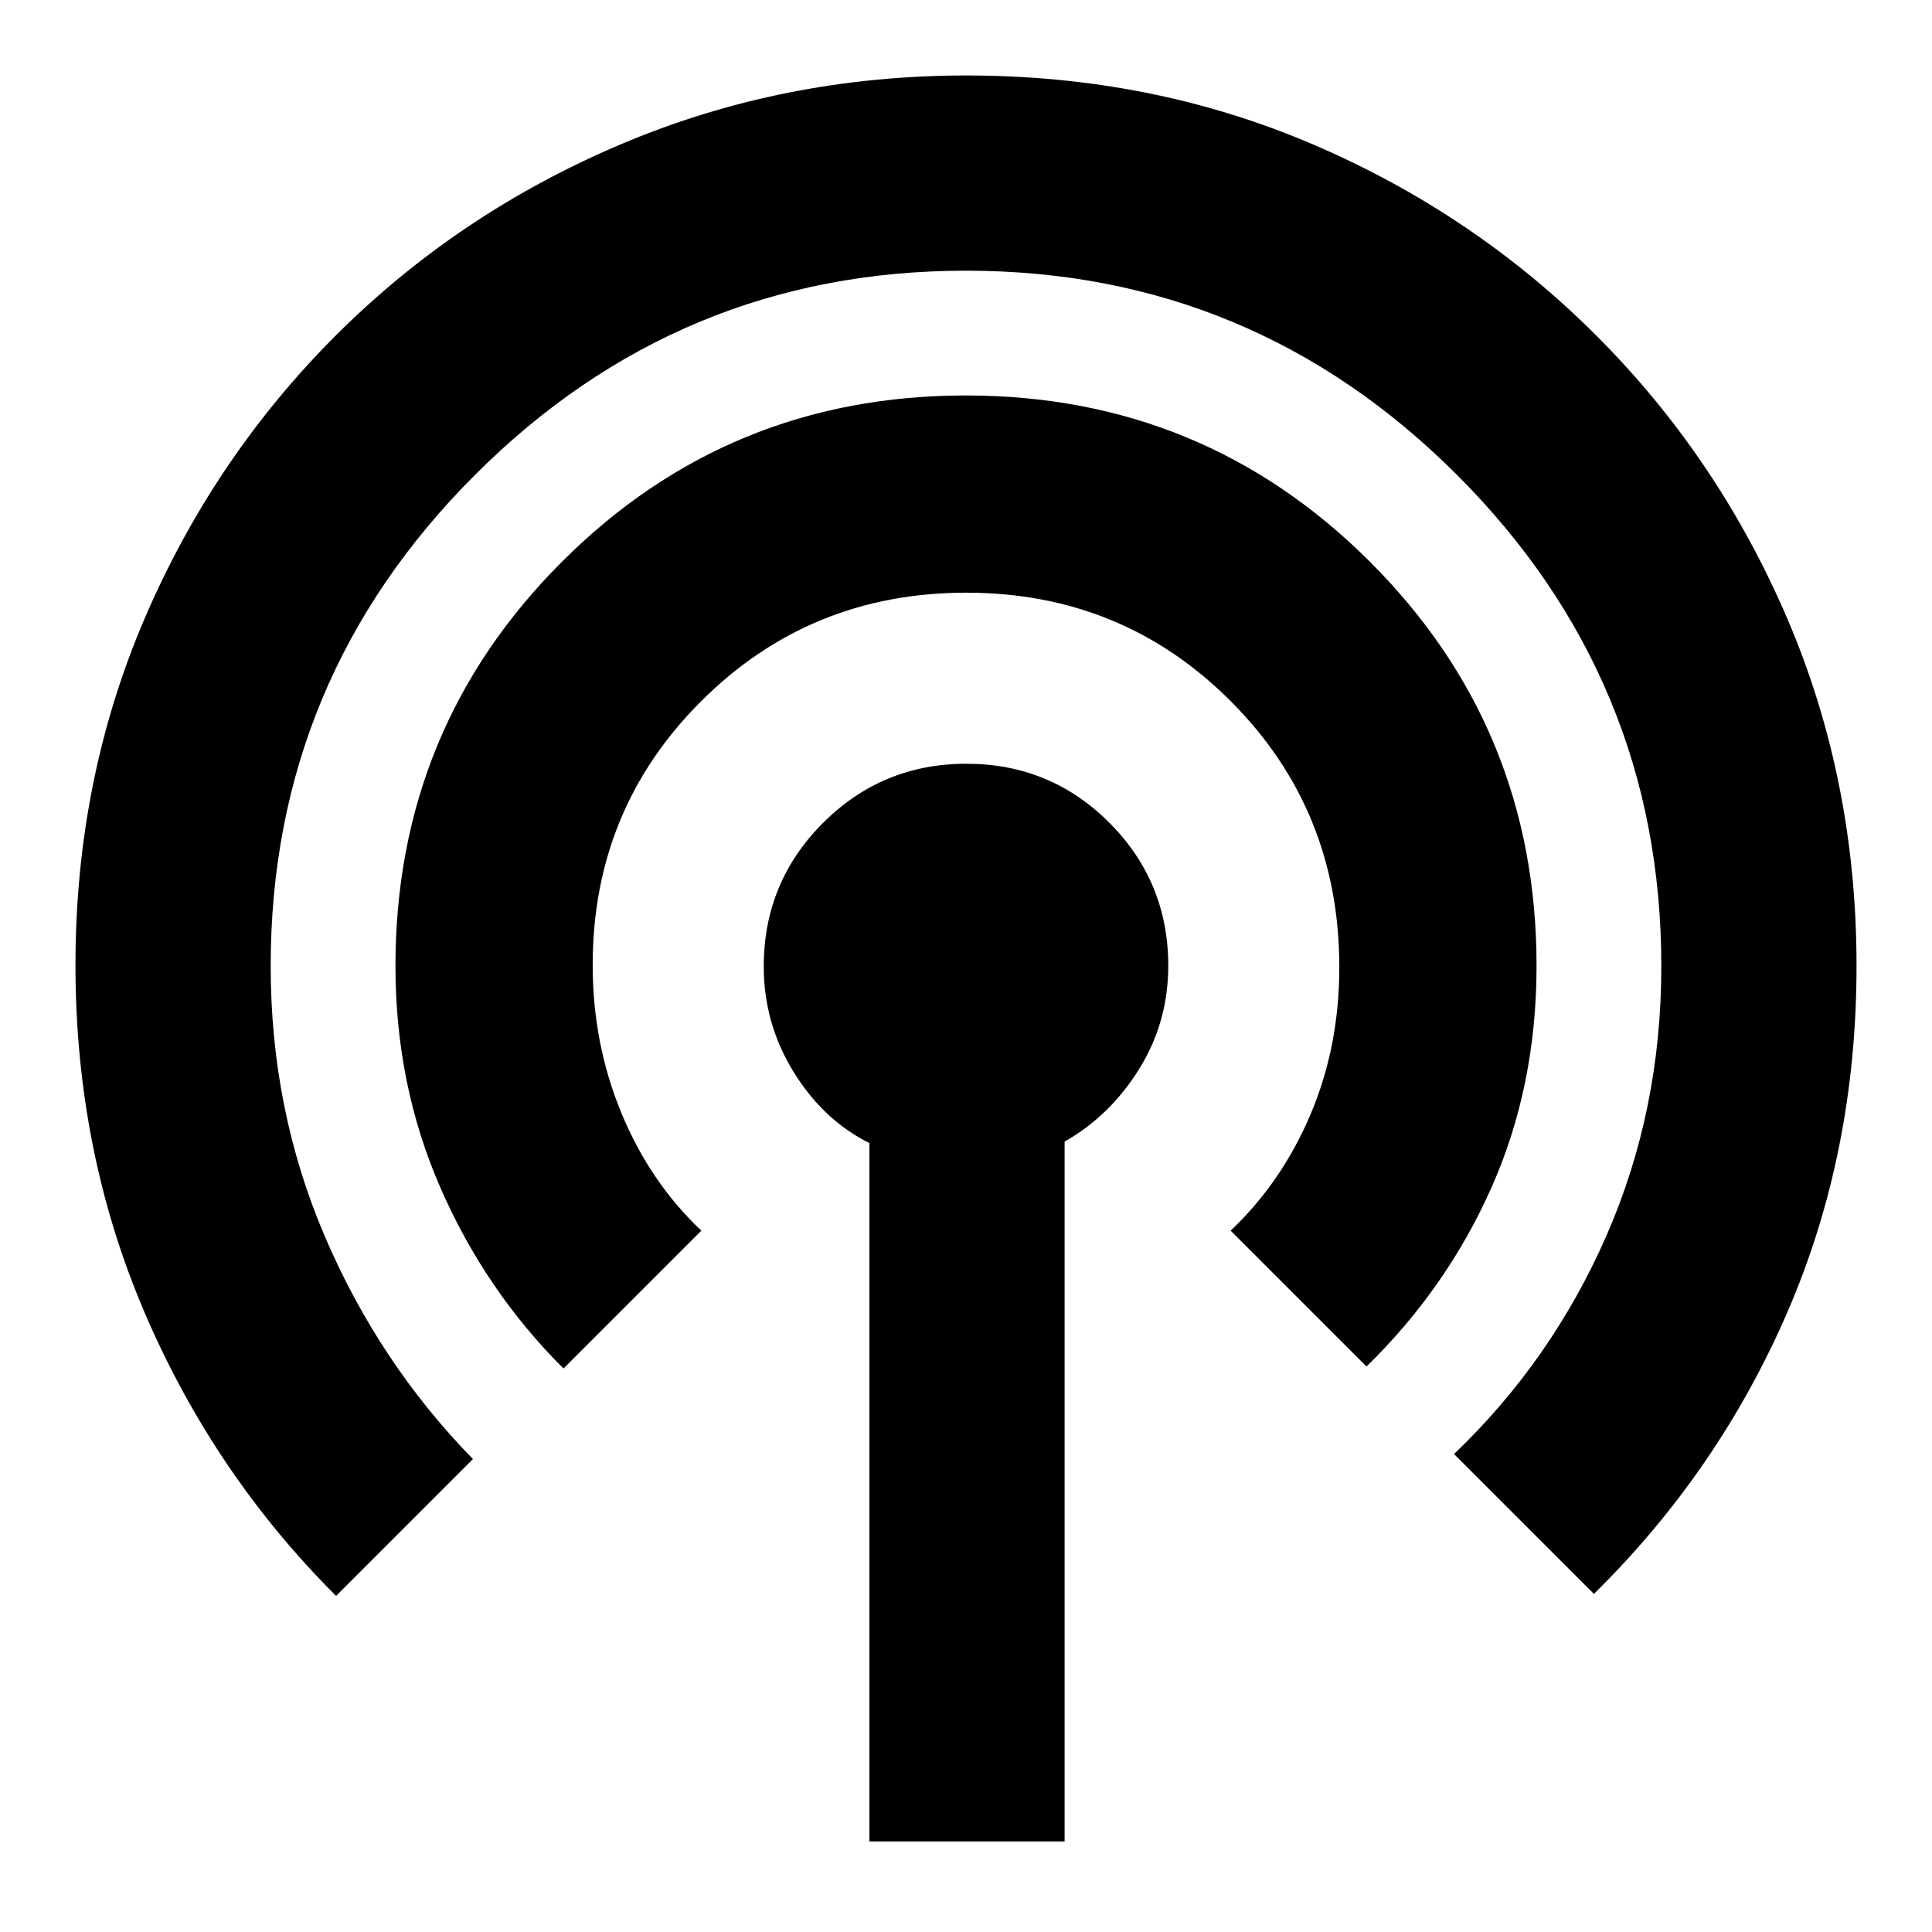 <svg xmlns="http://www.w3.org/2000/svg" height="20" viewBox="0 -960 960 960" width="20"><path d="M432-45v-347q-23-11.5-37.75-35.5t-14.75-52.26q0-41.86 29.42-71.3 29.43-29.44 71.25-29.44 41.83 0 71.08 29.33t29.25 71.02q0 28.15-14.5 51.4t-37 36V-45h-97ZM167-167q-60.77-60.6-95.14-140.79-34.36-80.2-34.36-172.65 0-92.02 34.3-172.07 34.31-80.05 94.97-140.71 60.67-60.67 141.45-94.97 80.77-34.31 172.03-34.31 92.25 0 172.29 34.31 80.04 34.3 140.7 94.97 60.66 60.66 94.96 140.84 34.3 80.17 34.3 172.31 0 92.57-34.25 171.82T792-168l-69.5-69.5q48.6-46.45 75.8-108.65 27.2-62.21 27.2-133.71Q825.5-622.5 724-724T480-825.5q-142.5 0-244 101.5T134.5-479.96q0 71.46 26.91 134.31Q188.31-282.79 235-235l-68 68Zm113-113q-38.77-38.6-61.14-89.77-22.36-51.16-22.36-110.19 0-118.14 82.66-200.84t200.75-82.7q118.09 0 200.84 82.66t82.75 200.75q0 59.59-22.25 109.84T679-281l-67.5-67.5q25.46-24.14 39.73-57.86 14.27-33.73 14.27-73.03 0-78.11-53.87-132.11-53.86-54-131.5-54-77.63 0-131.63 53.82-54 53.81-54 131.17 0 39.01 14.25 73.51 14.25 34.5 39.75 58.5L280-280Z"/></svg>